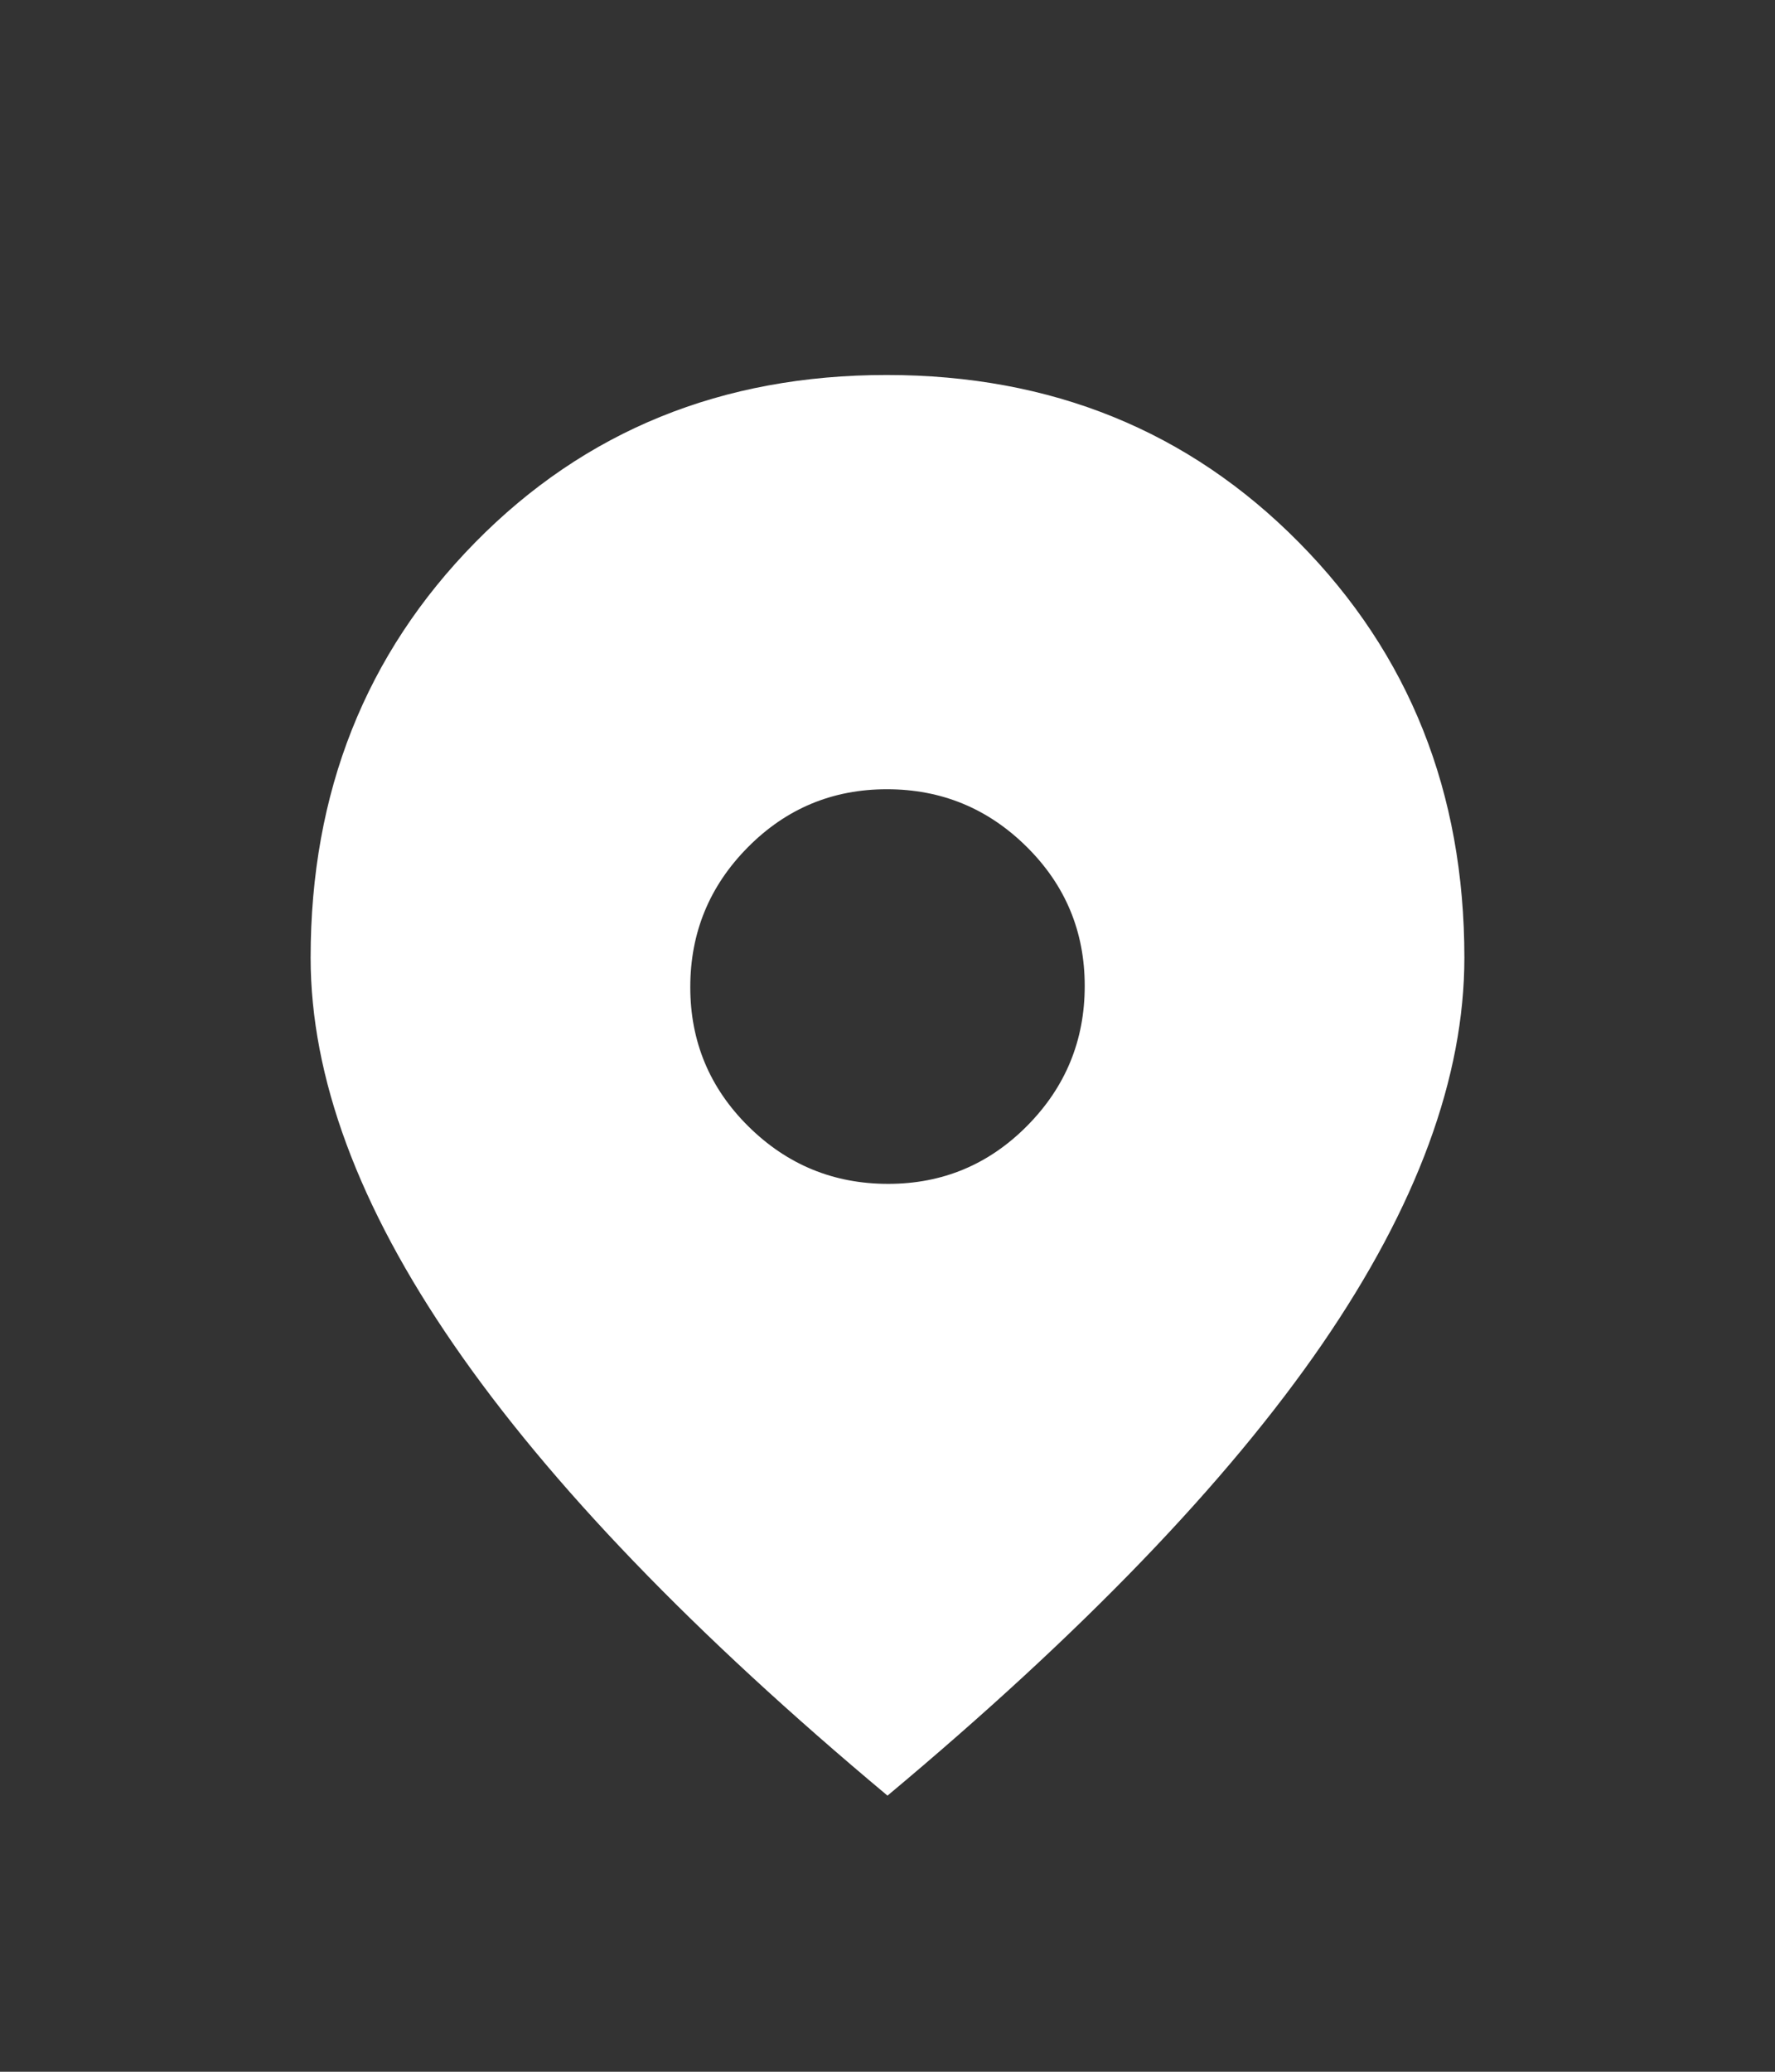 <svg width="18" height="21" viewBox="0 0 18 21" fill="none" xmlns="http://www.w3.org/2000/svg">
<rect x="0" y="0" width="18" height="21" fill="#333333" stroke="none"/>
<path fill-rule="evenodd" clip-rule="evenodd" d="M4.604 13.634C5.573 15.04 7.038 16.562 9 18.201C10.975 16.551 12.444 15.026 13.407 13.626C14.369 12.226 14.85 10.919 14.85 9.707C14.85 8.032 14.291 6.629 13.172 5.498C12.053 4.366 10.66 3.801 8.991 3.801C7.322 3.801 5.932 4.366 4.819 5.498C3.707 6.629 3.15 8.032 3.15 9.707C3.15 10.919 3.635 12.229 4.604 13.634ZM10.417 11.411C10.028 11.804 9.558 12 9.006 12C8.454 12 7.982 11.806 7.589 11.417C7.196 11.028 7 10.557 7 10.006C7 9.454 7.194 8.982 7.583 8.589C7.972 8.196 8.442 8 8.994 8C9.546 8 10.018 8.194 10.411 8.583C10.804 8.972 11 9.442 11 9.994C11 10.546 10.806 11.018 10.417 11.411Z" fill="white"/>
</svg>

